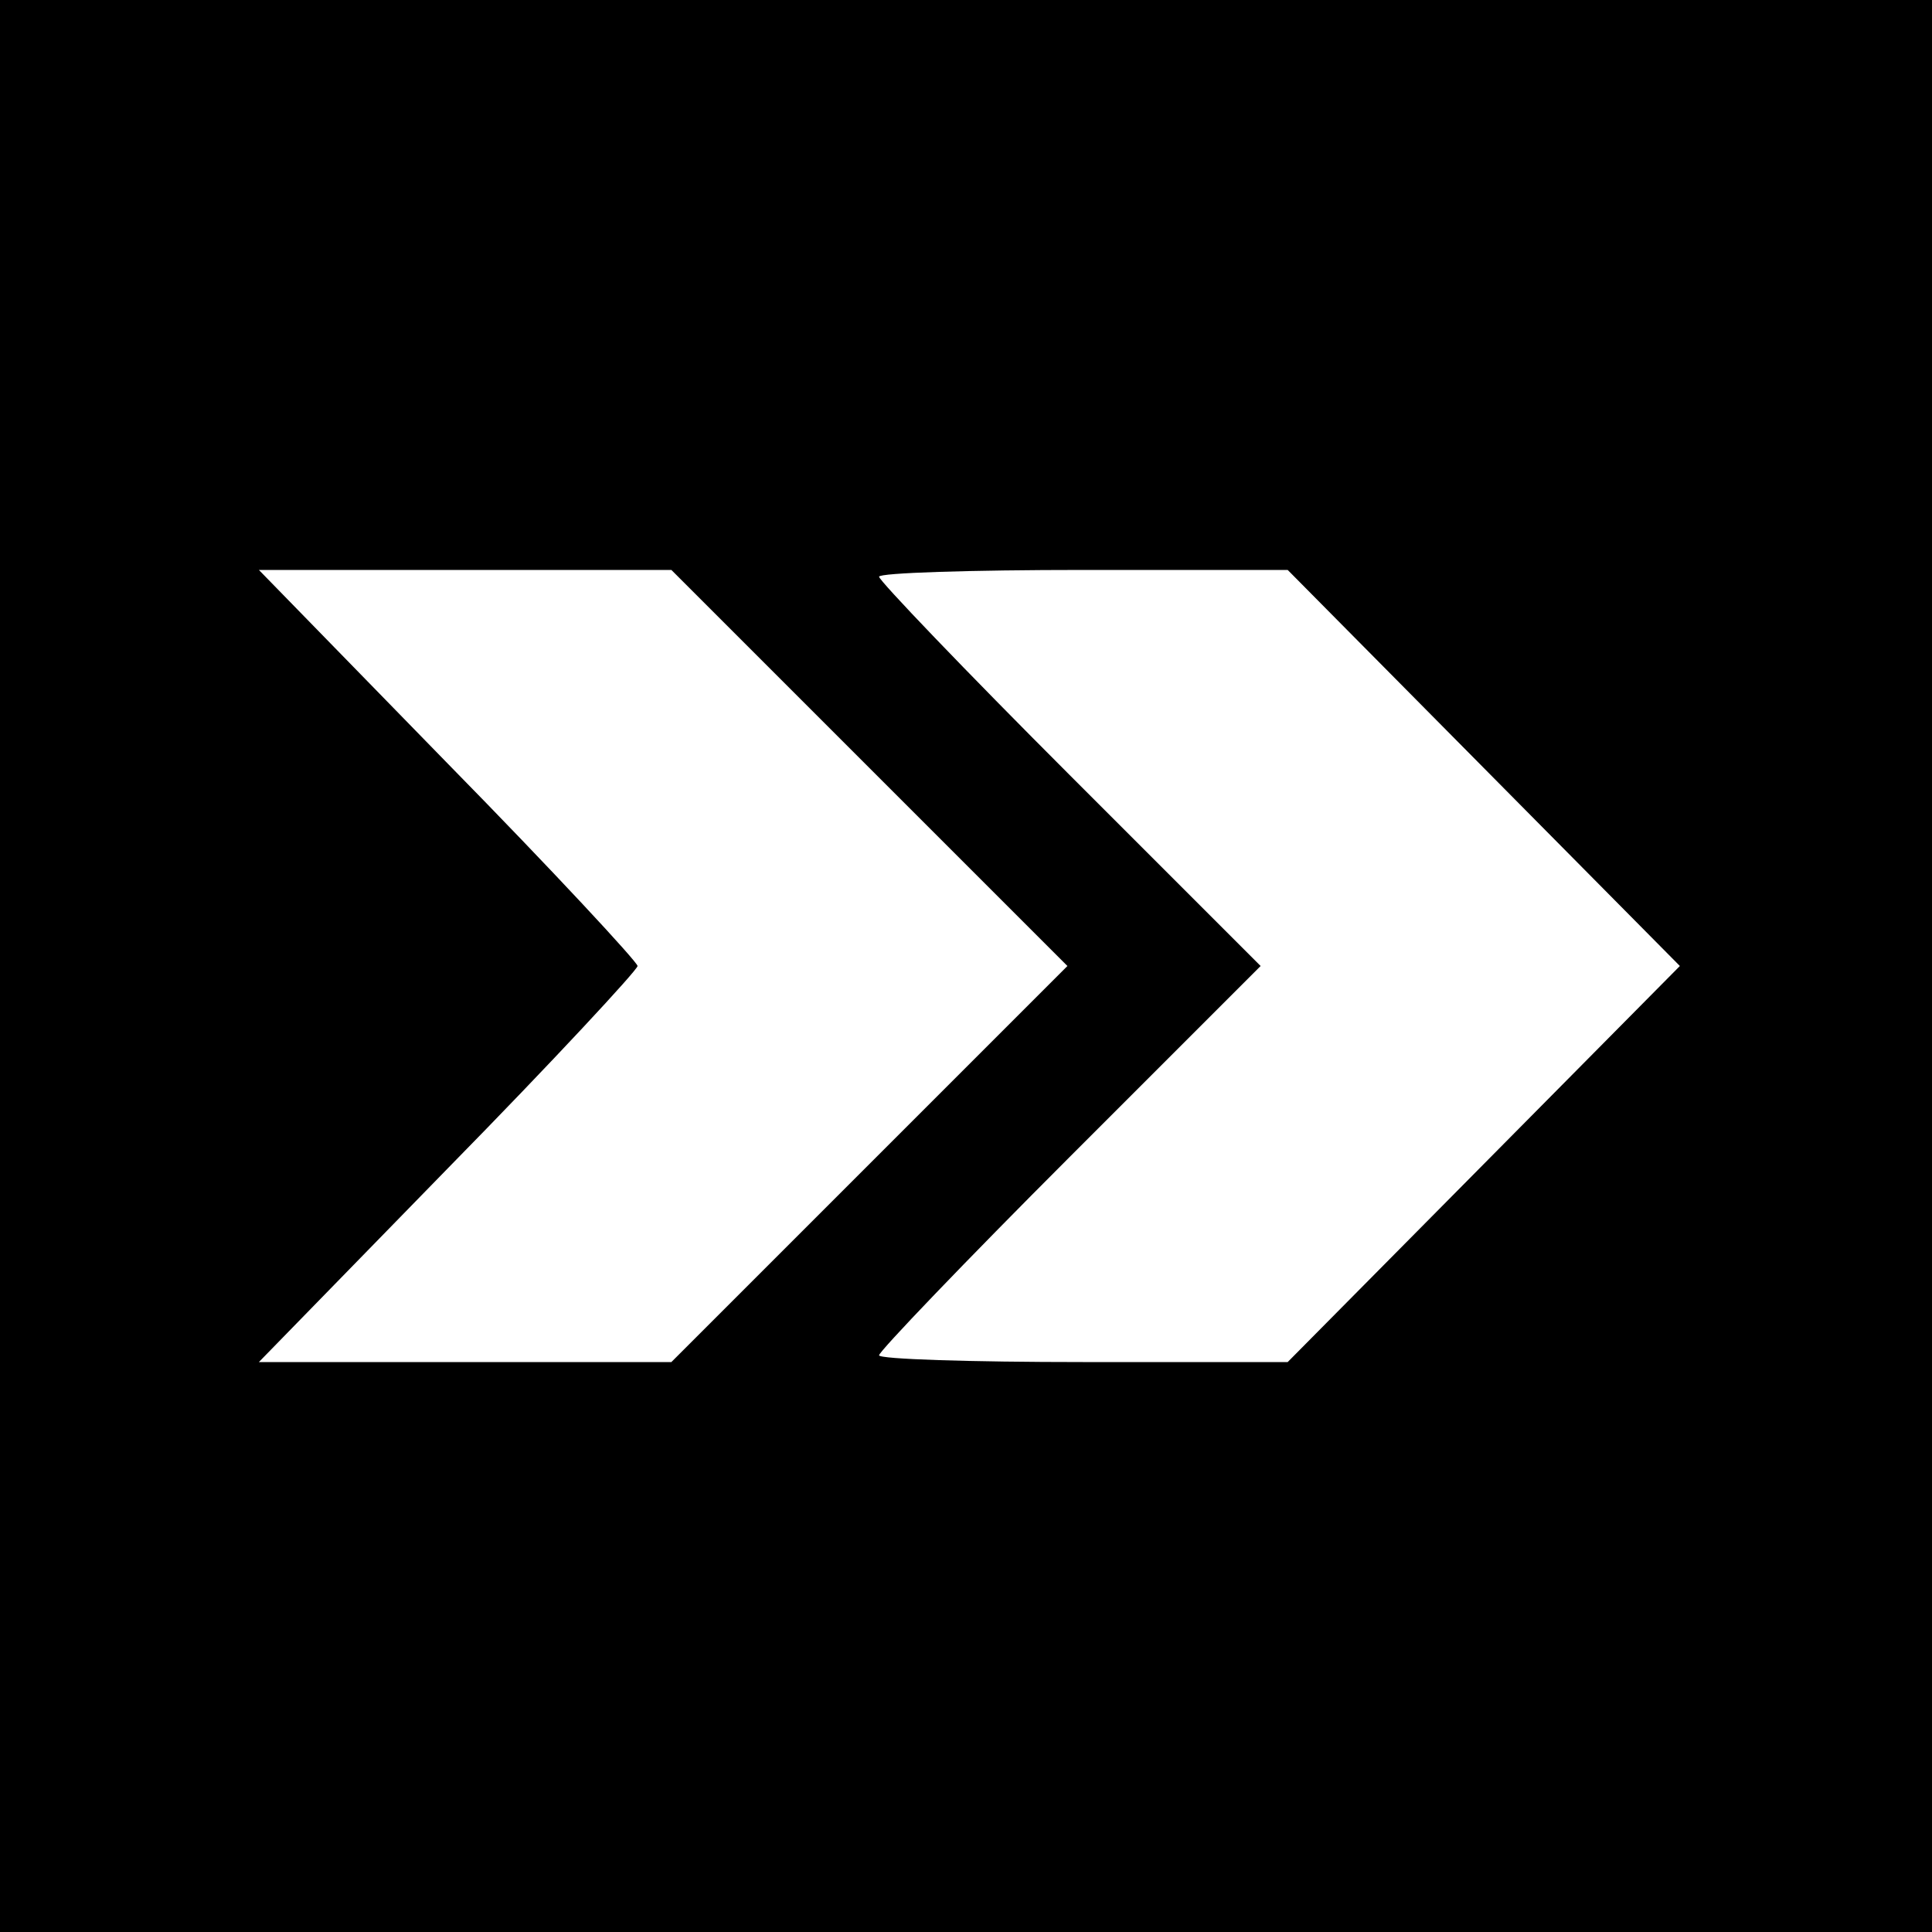 <svg version="1.0" xmlns="http://www.w3.org/2000/svg" viewBox="0 0 200 200" preserveAspectRatio="xMidYMid meet"><g transform="translate(0,200) scale(0.1,-0.1)" fill="#000000" stroke="none"> <path d="M0 1000 l0 -1000 1000 0 1000 0 0 1000 0 1000 -1000 0 -1000 0 0 -1000z m900 205 l205 -205 -205 -205 -205 -205 -213 0 -214 0 196 201 c108 110 196 205 196 209 0 4 -88 99 -196 209 l-196 201 214 0 213 0 205 -205z m636 0 l203 -205 -203 -205 -203 -205 -212 0 c-116 0 -211 3 -211 7 0 4 89 97 197 205 l198 198 -198 198 c-108 108 -197 201 -197 205 0 4 95 7 212 7 l211 0 203 -205z"/> </g></svg>